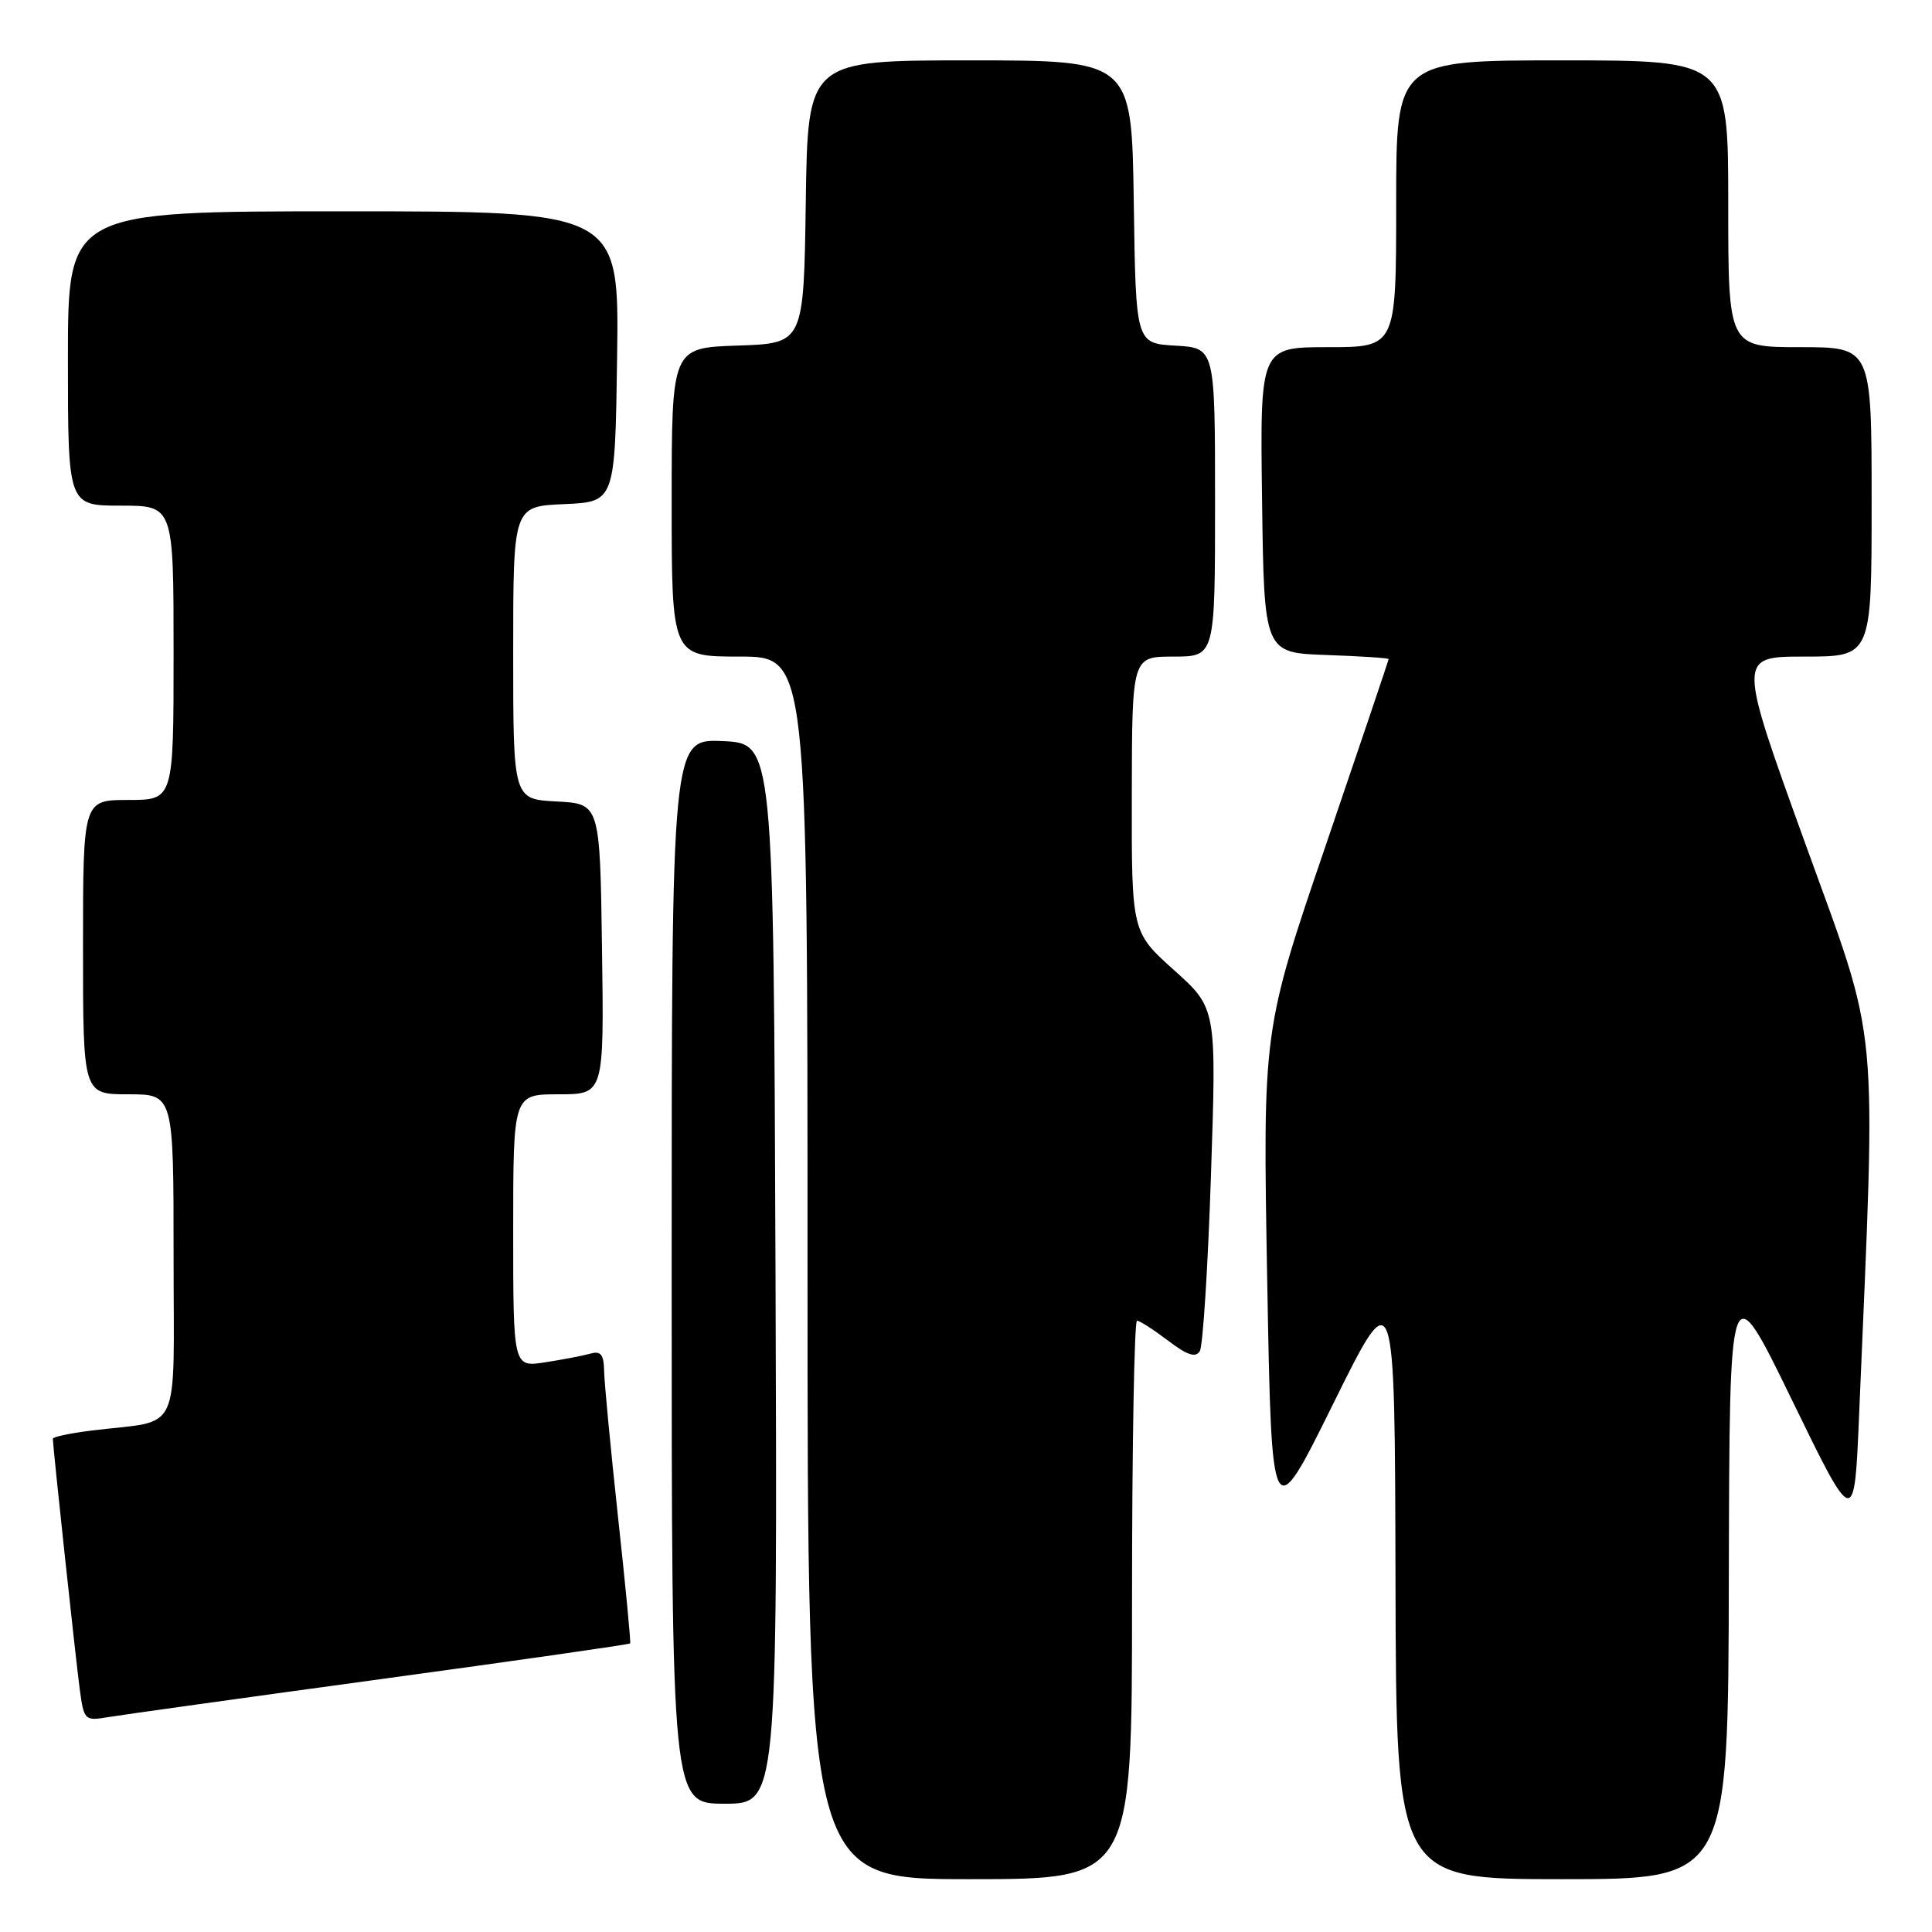 <?xml version="1.0" encoding="UTF-8" standalone="no"?>
<!DOCTYPE svg PUBLIC "-//W3C//DTD SVG 1.1//EN" "http://www.w3.org/Graphics/SVG/1.1/DTD/svg11.dtd" >
<svg xmlns="http://www.w3.org/2000/svg" xmlns:xlink="http://www.w3.org/1999/xlink" version="1.1" viewBox="0 0 256 256">
 <g >
 <path fill="currentColor"
d=" M 150.00 212.00 C 150.00 191.65 150.30 175.00 150.66 175.00 C 151.02 175.00 152.86 176.19 154.76 177.63 C 157.29 179.56 158.42 179.94 158.98 179.04 C 159.39 178.37 160.06 167.86 160.46 155.70 C 161.20 133.60 161.20 133.60 155.57 128.55 C 149.94 123.50 149.94 123.50 149.97 105.25 C 150.00 87.00 150.00 87.00 155.50 87.00 C 161.00 87.00 161.00 87.00 161.00 66.55 C 161.00 46.10 161.00 46.10 155.75 45.80 C 150.50 45.50 150.50 45.50 150.23 26.75 C 149.96 8.00 149.96 8.00 128.50 8.00 C 107.04 8.00 107.04 8.00 106.77 26.75 C 106.50 45.50 106.50 45.50 97.75 45.79 C 89.00 46.08 89.00 46.08 89.00 66.54 C 89.00 87.00 89.00 87.00 98.00 87.00 C 107.00 87.00 107.00 87.00 107.00 168.00 C 107.00 249.00 107.00 249.00 128.50 249.00 C 150.00 249.00 150.00 249.00 150.00 212.00 Z  M 229.08 208.75 C 229.17 168.50 229.17 168.50 237.44 185.50 C 245.71 202.50 245.71 202.50 246.34 187.50 C 248.61 133.84 249.11 139.15 239.20 111.75 C 230.25 87.00 230.25 87.00 239.13 87.00 C 248.00 87.00 248.00 87.00 248.00 66.50 C 248.00 46.00 248.00 46.00 238.50 46.00 C 229.00 46.00 229.00 46.00 229.00 27.00 C 229.00 8.00 229.00 8.00 207.00 8.00 C 185.00 8.00 185.00 8.00 185.00 27.00 C 185.00 46.00 185.00 46.00 175.98 46.00 C 166.96 46.00 166.96 46.00 167.23 66.25 C 167.50 86.50 167.50 86.50 175.75 86.79 C 180.29 86.95 184.00 87.19 184.00 87.33 C 184.00 87.47 180.25 98.58 175.66 112.04 C 167.32 136.50 167.32 136.50 167.91 169.50 C 168.50 202.50 168.50 202.50 176.66 186.00 C 184.82 169.50 184.82 169.50 184.91 209.25 C 185.00 249.00 185.00 249.00 207.00 249.00 C 229.00 249.00 229.00 249.00 229.08 208.75 Z  M 102.76 168.75 C 102.50 98.50 102.50 98.50 95.75 98.20 C 89.00 97.91 89.00 97.91 89.00 168.45 C 89.00 239.00 89.00 239.00 96.01 239.00 C 103.01 239.00 103.01 239.00 102.76 168.75 Z  M 50.41 222.50 C 68.51 220.03 83.40 217.90 83.50 217.76 C 83.60 217.62 82.88 210.07 81.89 201.00 C 80.91 191.93 80.08 183.23 80.05 181.68 C 80.01 179.49 79.61 178.97 78.25 179.36 C 77.29 179.63 74.59 180.15 72.25 180.51 C 68.00 181.18 68.00 181.18 68.00 163.09 C 68.00 145.00 68.00 145.00 74.02 145.00 C 80.04 145.00 80.04 145.00 79.77 125.75 C 79.50 106.50 79.50 106.50 73.75 106.20 C 68.00 105.90 68.00 105.90 68.00 86.50 C 68.00 67.09 68.00 67.09 74.75 66.80 C 81.50 66.50 81.50 66.50 81.77 47.25 C 82.04 28.00 82.04 28.00 45.52 28.00 C 9.00 28.00 9.00 28.00 9.00 47.50 C 9.00 67.00 9.00 67.00 16.00 67.00 C 23.00 67.00 23.00 67.00 23.00 86.50 C 23.00 106.00 23.00 106.00 17.00 106.00 C 11.00 106.00 11.00 106.00 11.00 125.50 C 11.00 145.00 11.00 145.00 17.00 145.00 C 23.00 145.00 23.00 145.00 23.00 166.42 C 23.00 190.69 24.22 188.07 12.25 189.54 C 9.36 189.90 7.00 190.39 7.00 190.64 C 7.00 191.60 10.02 219.74 10.56 223.78 C 11.12 227.96 11.21 228.05 14.32 227.53 C 16.07 227.24 32.31 224.97 50.41 222.50 Z "/>
</g>
</svg>